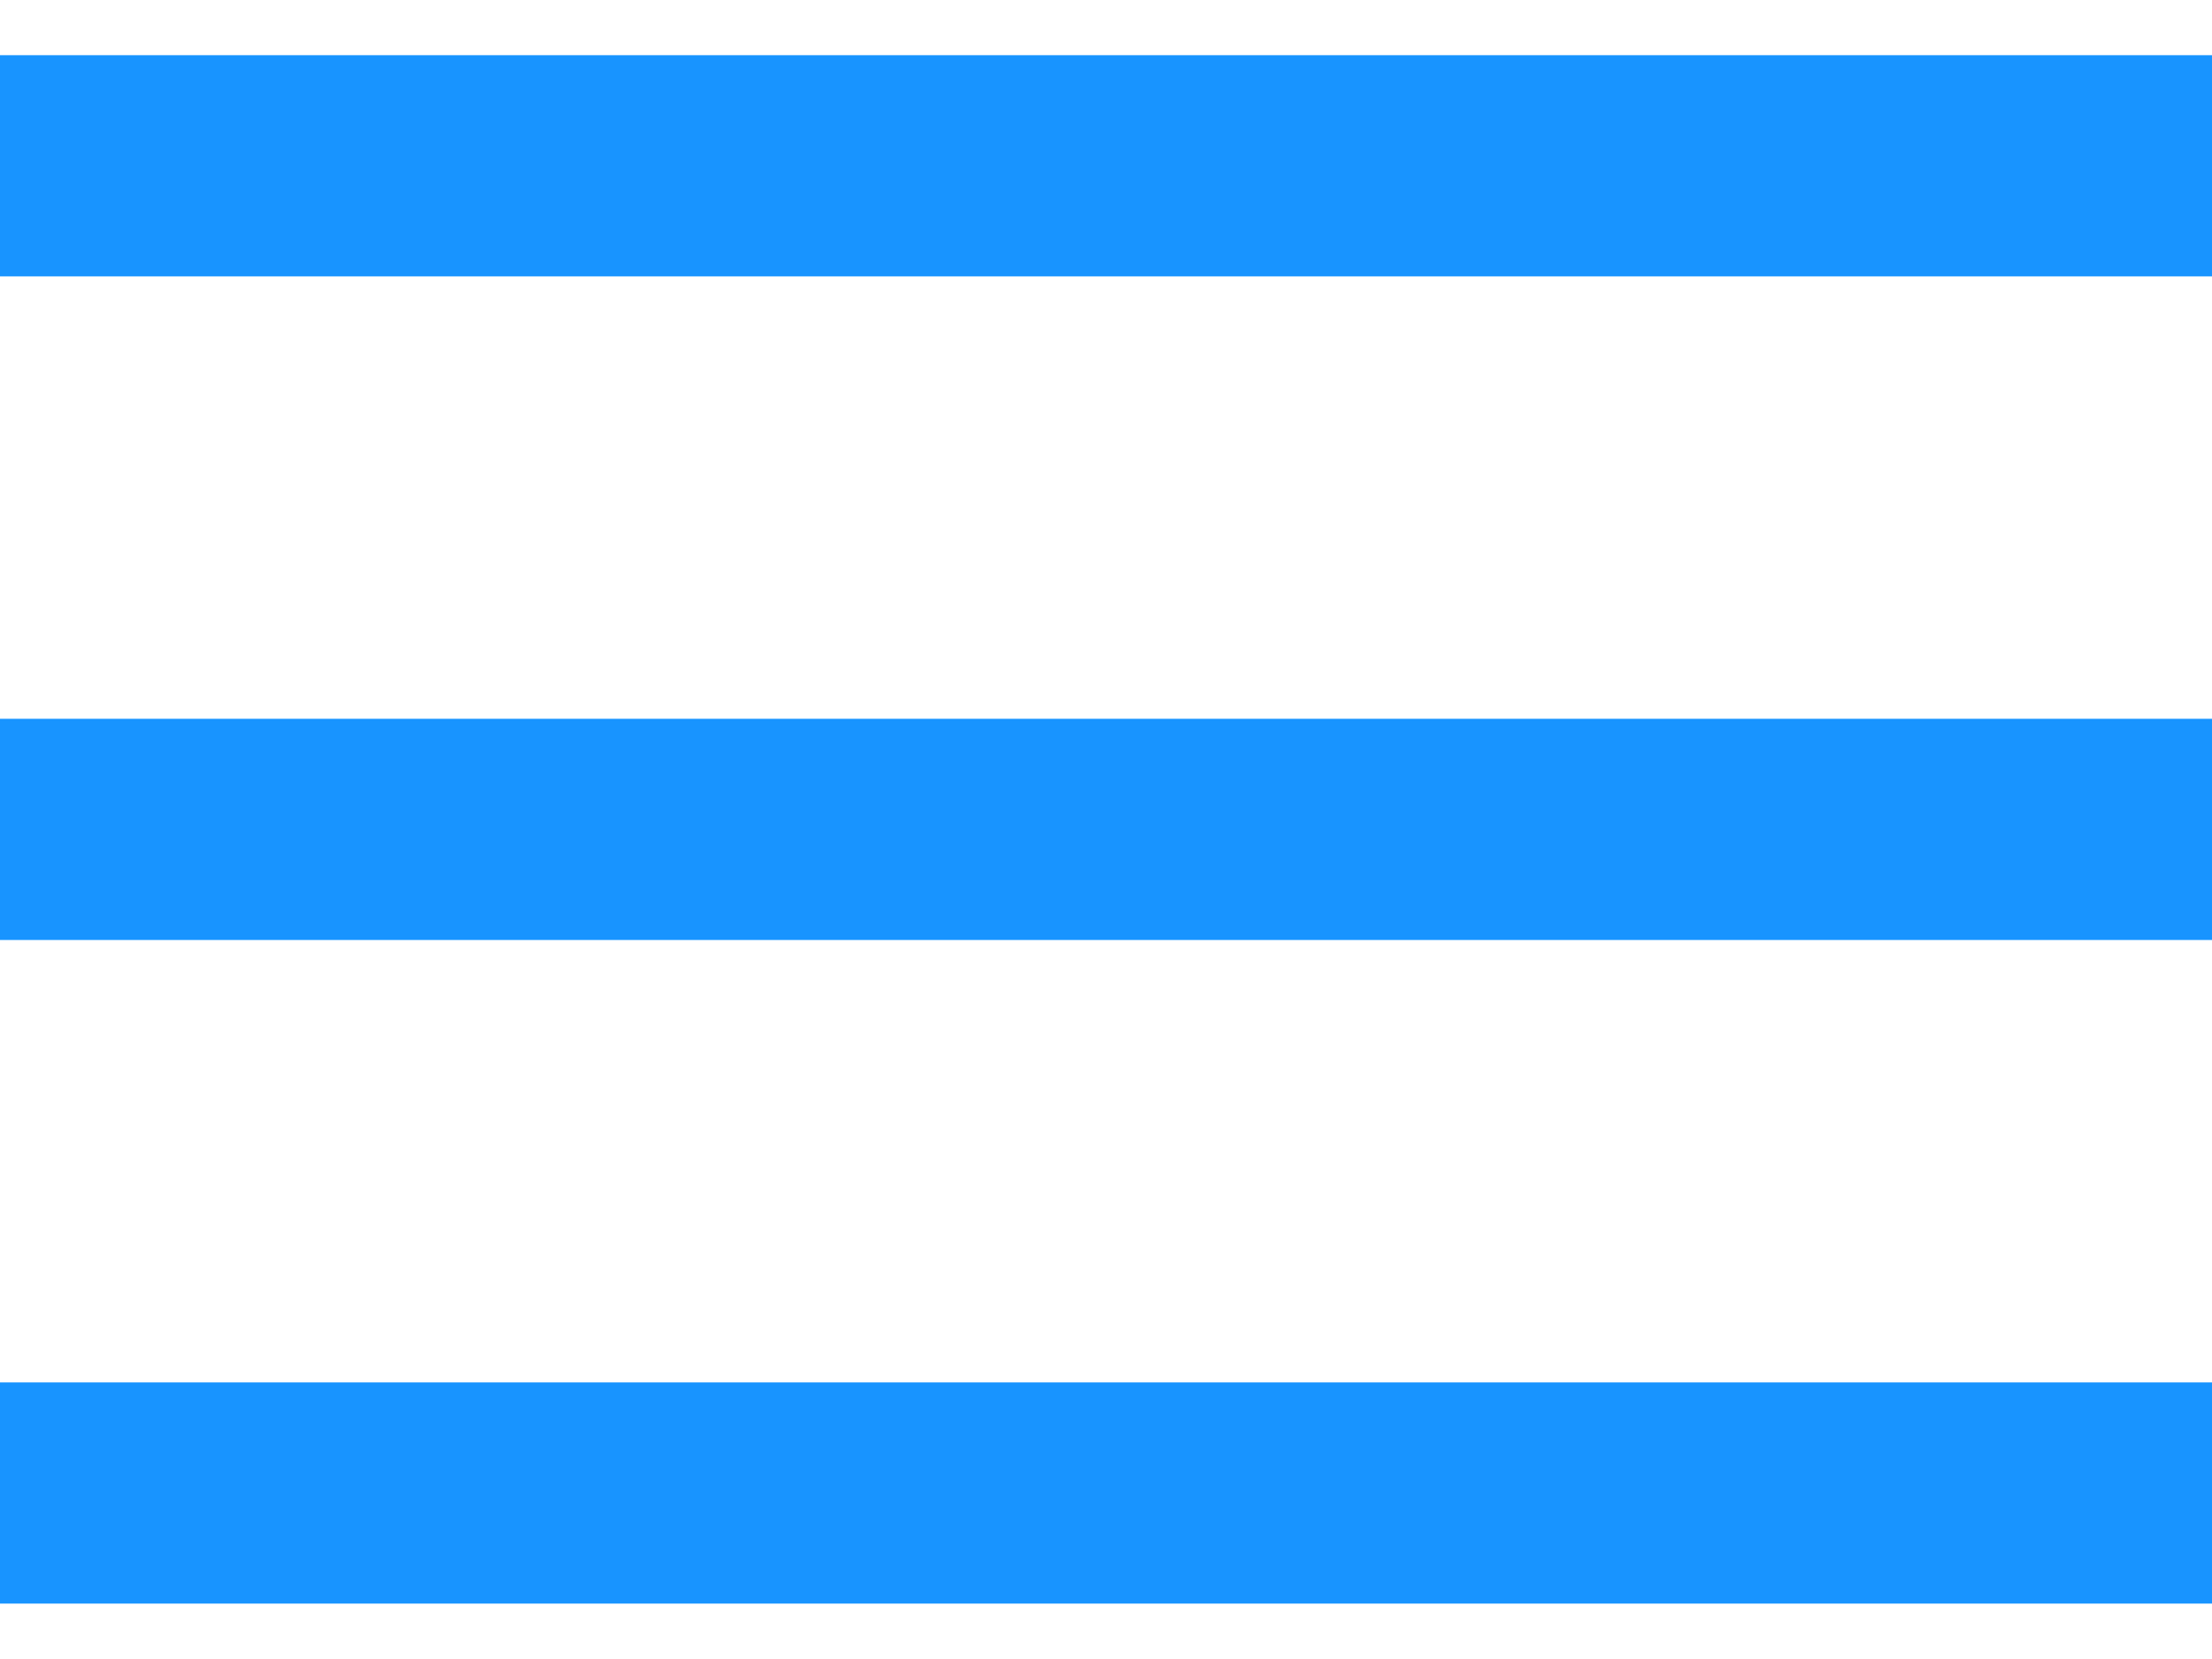 <svg width="20" height="15" xmlns="http://www.w3.org/2000/svg" xmlns:xlink="http://www.w3.org/1999/xlink" xmlns:svgjs="http://svgjs.com/svgjs" viewBox="0 0.5 20 14.001" fill="#1894ff"><svg xmlns="http://www.w3.org/2000/svg" width="20" height="15" viewBox="0 0 20 14.001"><path paint-order="stroke fill markers" fill-rule="evenodd" d="M0 14v-2h20v2H0zm0-6V6h20v2H0zm0-6V0h20v2H0z"/></svg></svg>